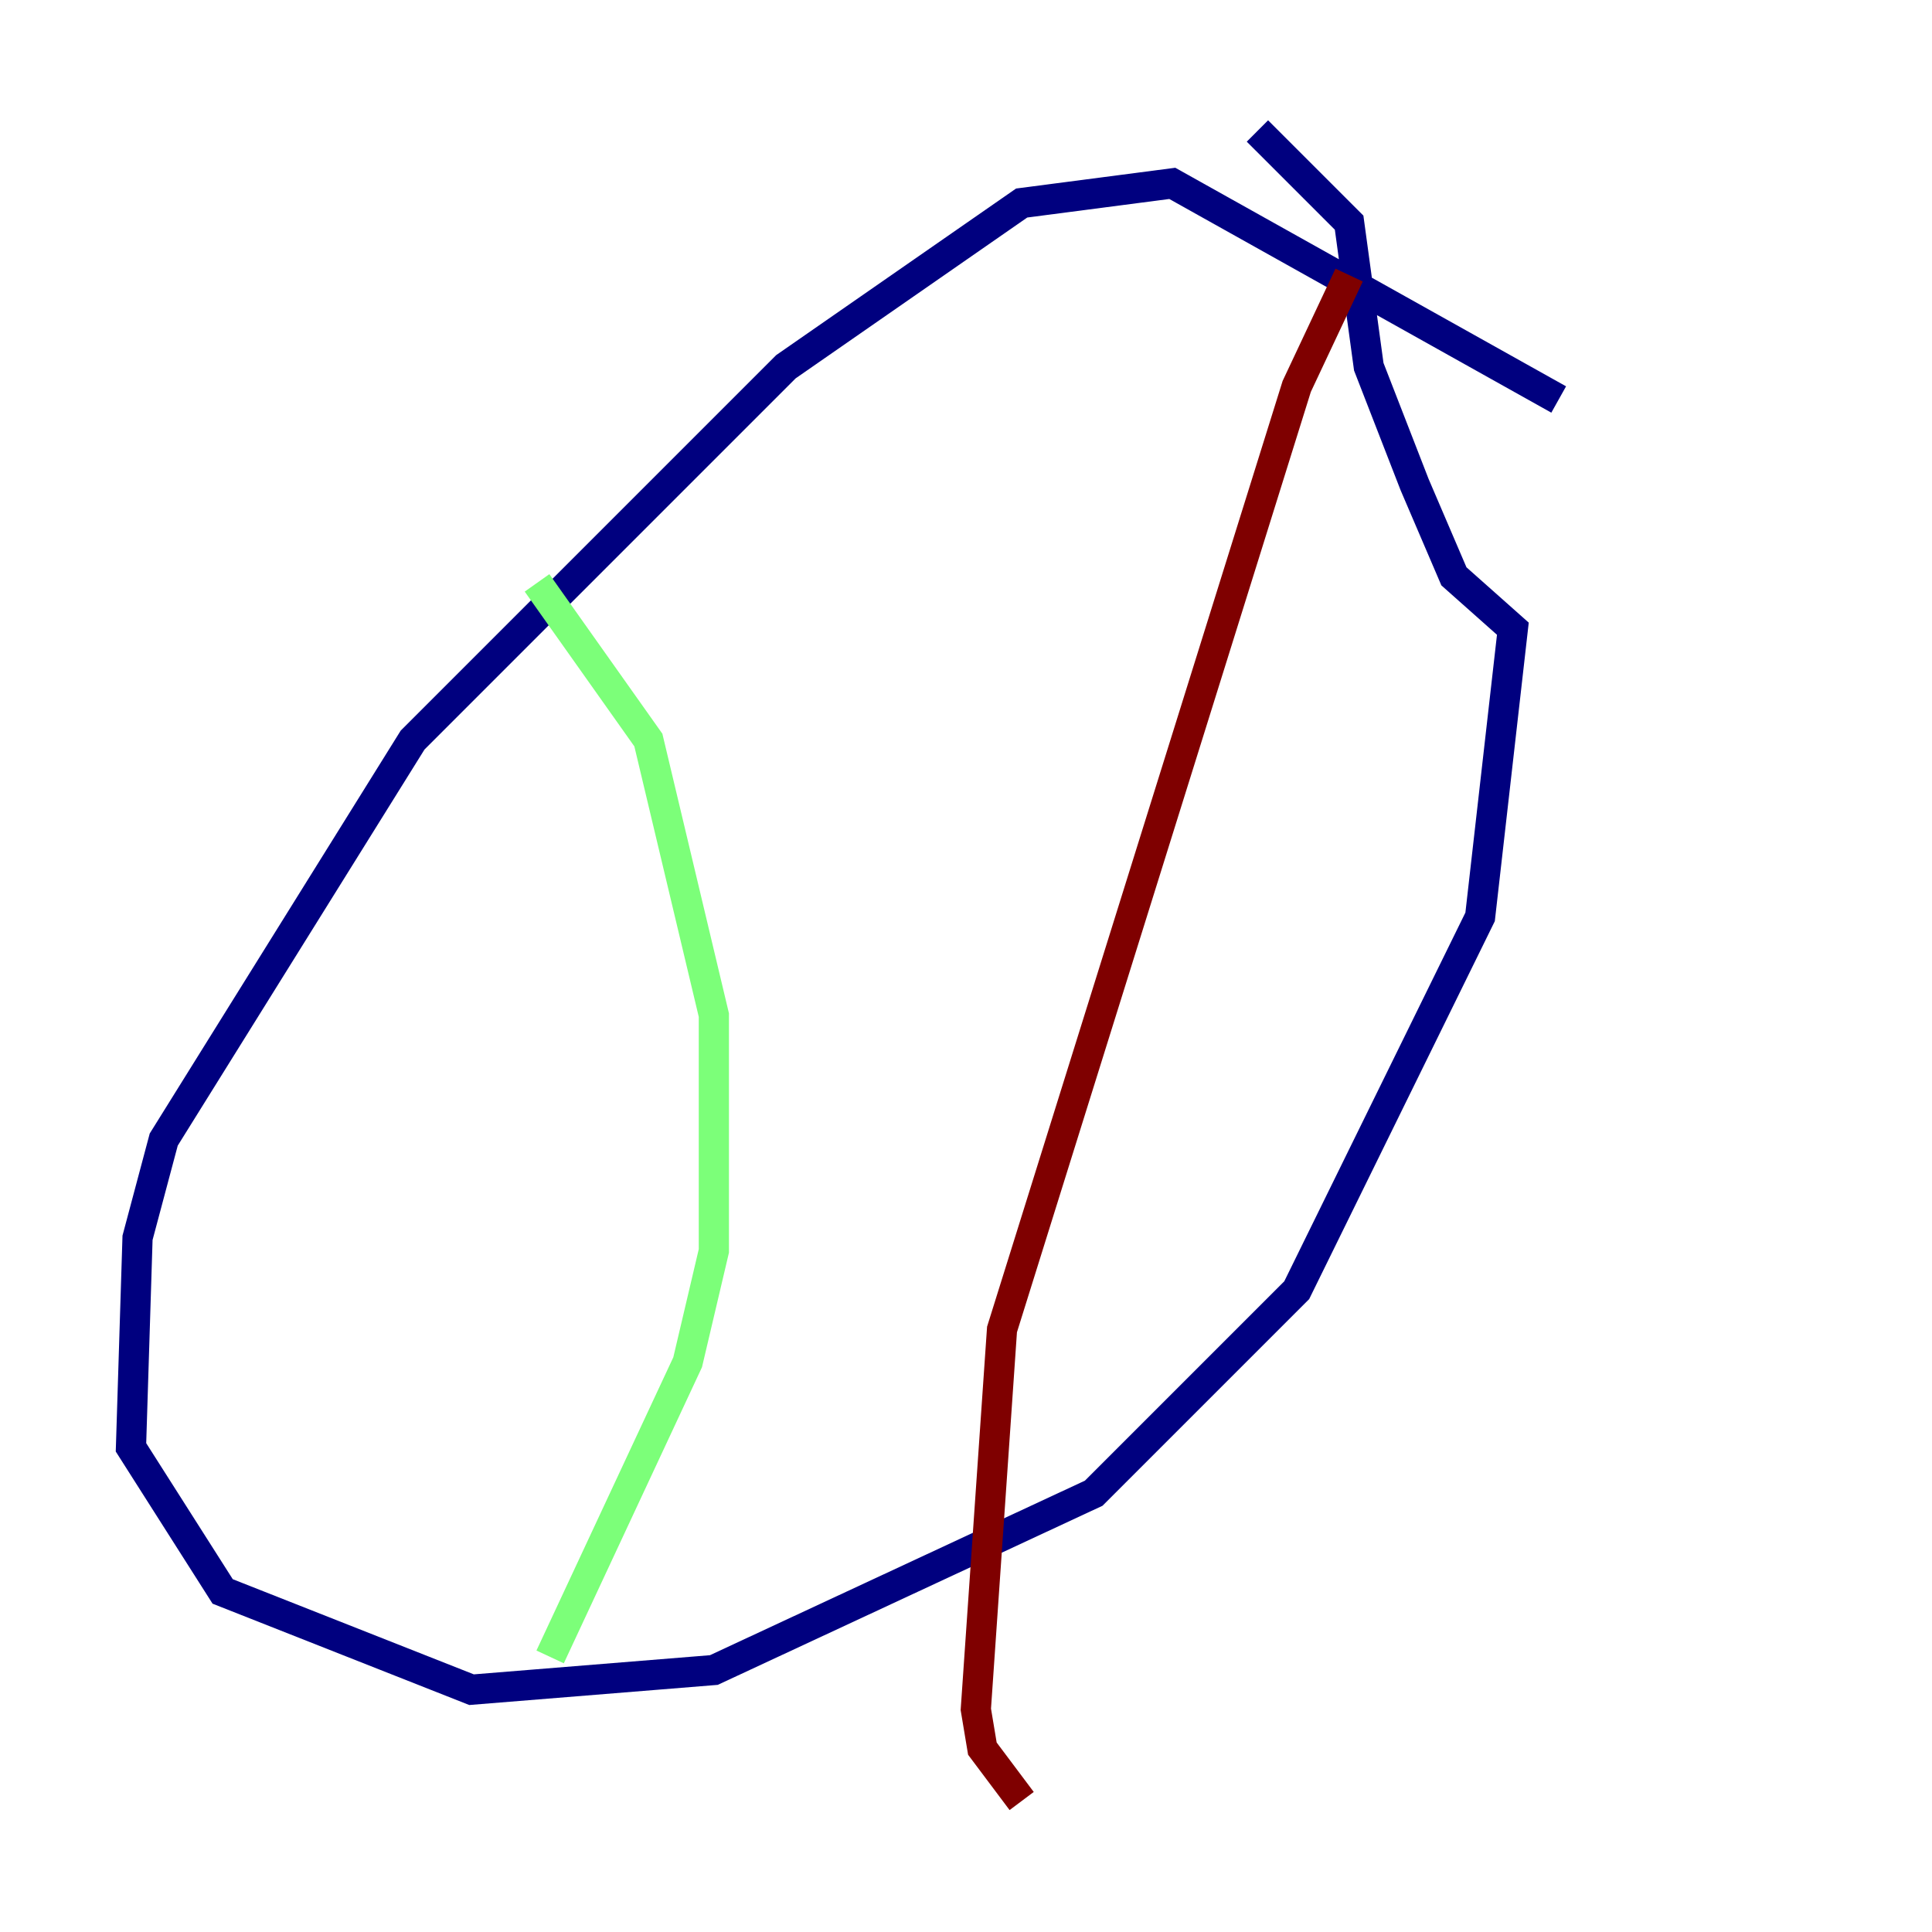 <?xml version="1.0" encoding="utf-8" ?>
<svg baseProfile="tiny" height="128" version="1.2" viewBox="0,0,128,128" width="128" xmlns="http://www.w3.org/2000/svg" xmlns:ev="http://www.w3.org/2001/xml-events" xmlns:xlink="http://www.w3.org/1999/xlink"><defs /><polyline fill="none" points="103.268,26.468 77.668,12.149 67.688,13.451 52.068,24.298 27.336,49.031 10.848,75.498 9.112,82.007 8.678,95.891 14.752,105.437 31.241,111.946 47.295,110.644 72.461,98.929 85.912,85.478 98.061,60.746 100.231,41.654 96.325,38.183 93.722,32.108 90.685,24.298 89.383,14.752 83.308,8.678" stroke="#00007f" stroke-width="2" /><polyline fill="none" points="35.58,38.617 42.956,49.031 47.295,67.254 47.295,82.875 45.559,90.251 36.447,109.776" stroke="#7cff79" stroke-width="2" /><polyline fill="none" points="89.383,18.224 85.912,25.6 66.386,88.081 64.651,113.248 65.085,115.851 67.688,119.322" stroke="#7f0000" stroke-width="2" /></svg>